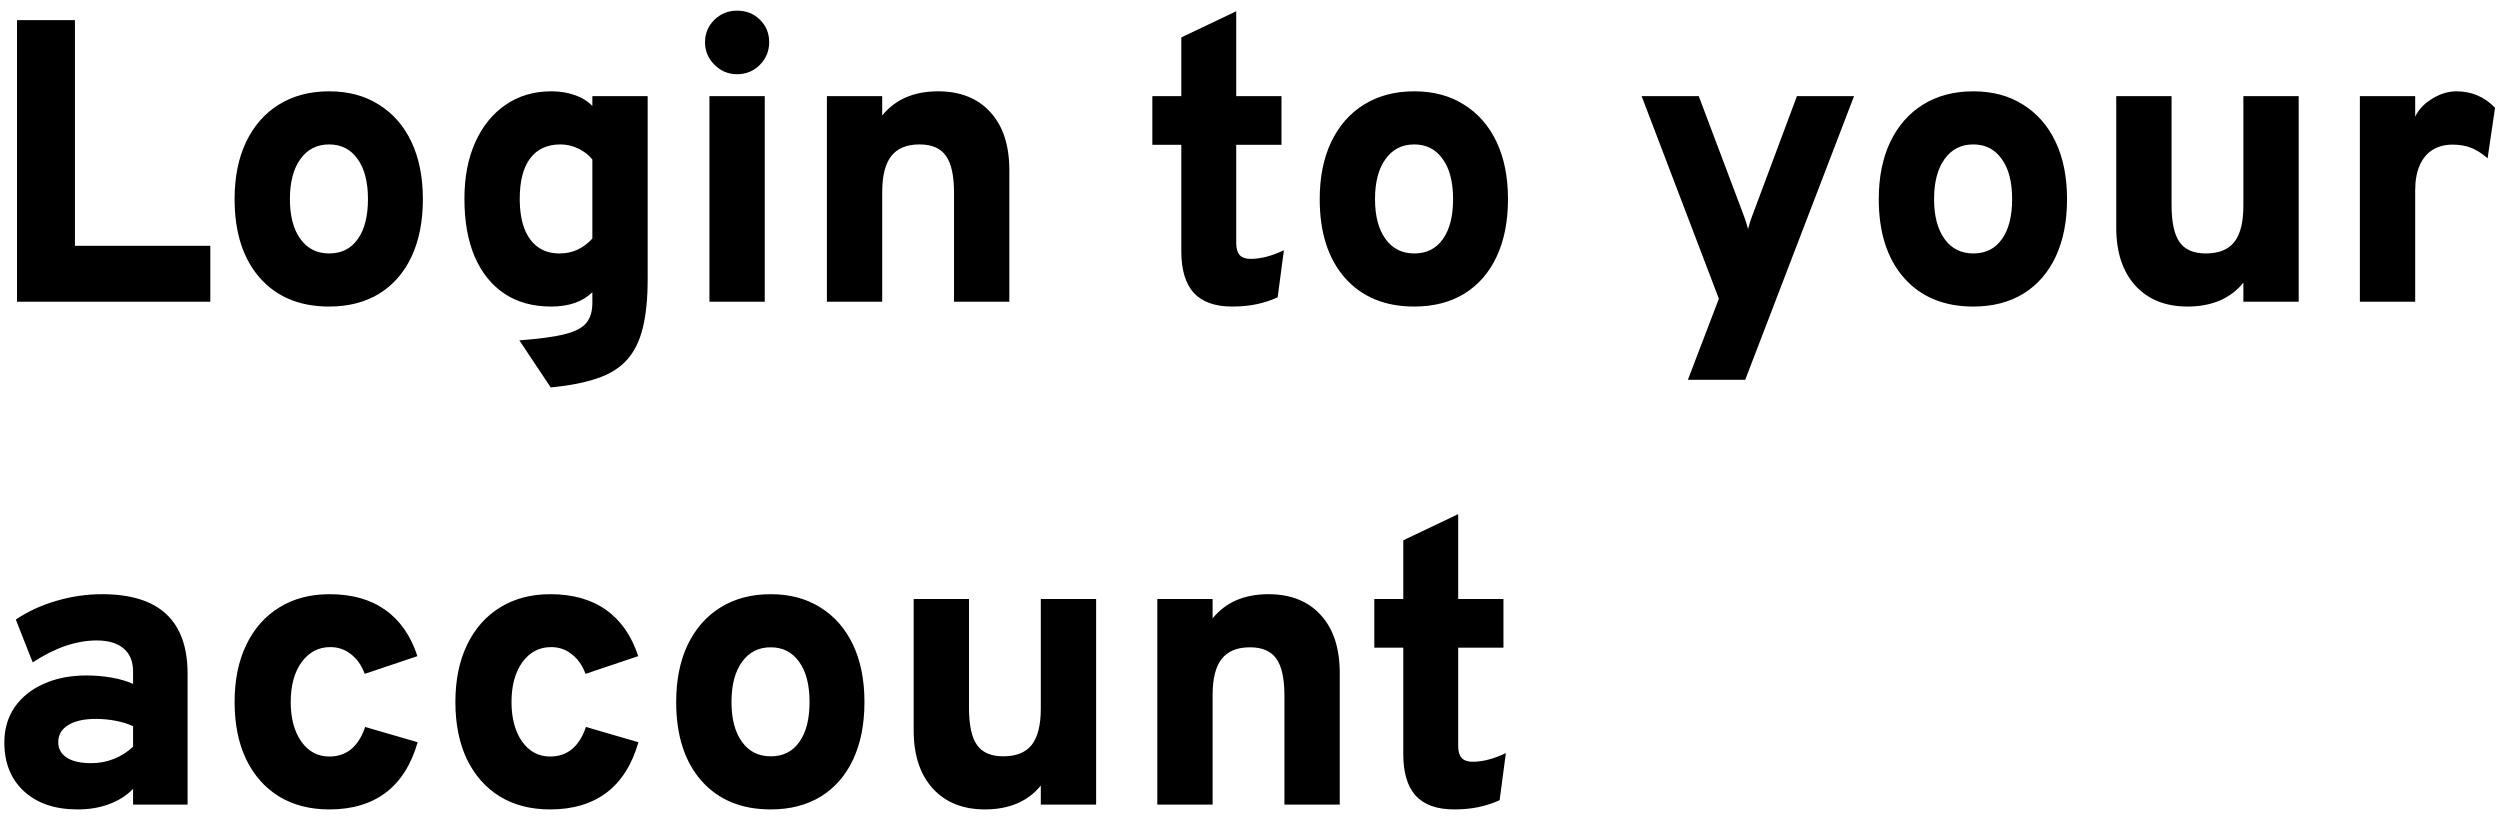 <svg width="174" height="57" viewBox="0 0 174 57" fill="none" xmlns="http://www.w3.org/2000/svg">
<path d="M1.184 21V1.4H5.216V17.108H14.638V21H1.184ZM22.908 21.336C20.873 21.336 19.268 20.673 18.092 19.348C16.916 18.013 16.328 16.184 16.328 13.86C16.328 12.329 16.594 11.004 17.126 9.884C17.667 8.755 18.428 7.887 19.408 7.28C20.397 6.664 21.564 6.356 22.908 6.356C24.243 6.356 25.395 6.664 26.366 7.28C27.346 7.887 28.102 8.75 28.634 9.87C29.166 10.99 29.432 12.32 29.432 13.86C29.432 15.4 29.171 16.73 28.648 17.85C28.125 18.97 27.374 19.833 26.394 20.44C25.414 21.037 24.252 21.336 22.908 21.336ZM22.908 17.64C23.767 17.64 24.429 17.309 24.896 16.646C25.372 15.983 25.61 15.055 25.61 13.86C25.61 12.656 25.367 11.723 24.882 11.06C24.406 10.388 23.748 10.052 22.908 10.052C22.059 10.052 21.391 10.393 20.906 11.074C20.421 11.746 20.178 12.675 20.178 13.86C20.178 15.036 20.421 15.96 20.906 16.632C21.391 17.304 22.059 17.64 22.908 17.64ZM38.33 26.964L36.146 23.688C37.537 23.585 38.596 23.441 39.324 23.254C40.062 23.067 40.561 22.801 40.822 22.456C41.093 22.12 41.228 21.663 41.228 21.084V20.342C40.547 21.005 39.59 21.336 38.358 21.336C37.089 21.336 36.006 21.037 35.11 20.44C34.214 19.843 33.523 18.984 33.038 17.864C32.562 16.744 32.324 15.4 32.324 13.832C32.324 12.329 32.576 11.018 33.08 9.898C33.584 8.778 34.289 7.91 35.194 7.294C36.099 6.669 37.159 6.356 38.372 6.356C38.979 6.356 39.525 6.445 40.01 6.622C40.505 6.79 40.911 7.042 41.228 7.378V6.692H45.078V19.418C45.078 20.762 44.966 21.891 44.742 22.806C44.518 23.73 44.15 24.477 43.636 25.046C43.123 25.615 42.432 26.045 41.564 26.334C40.696 26.633 39.618 26.843 38.33 26.964ZM38.946 17.64C39.404 17.64 39.824 17.551 40.206 17.374C40.589 17.187 40.929 16.931 41.228 16.604V11.102C40.986 10.794 40.663 10.542 40.262 10.346C39.861 10.15 39.446 10.052 39.016 10.052C38.092 10.052 37.388 10.374 36.902 11.018C36.417 11.662 36.174 12.6 36.174 13.832C36.174 14.653 36.282 15.344 36.496 15.904C36.711 16.464 37.023 16.893 37.434 17.192C37.845 17.491 38.349 17.64 38.946 17.64ZM49.377 21V6.692H53.227V21H49.377ZM51.295 5.166C50.688 5.166 50.166 4.947 49.727 4.508C49.288 4.069 49.069 3.547 49.069 2.94C49.069 2.333 49.284 1.815 49.713 1.386C50.152 0.957 50.679 0.742 51.295 0.742C51.939 0.742 52.471 0.952 52.891 1.372C53.32 1.792 53.535 2.315 53.535 2.94C53.535 3.556 53.316 4.083 52.877 4.522C52.448 4.951 51.92 5.166 51.295 5.166ZM57.552 21V6.692H61.402V8.036C61.859 7.476 62.41 7.056 63.054 6.776C63.708 6.496 64.45 6.356 65.28 6.356C66.839 6.356 68.057 6.841 68.934 7.812C69.811 8.773 70.25 10.117 70.25 11.844V21H66.4V13.426C66.4 12.231 66.213 11.373 65.84 10.85C65.467 10.318 64.856 10.052 64.006 10.052C63.11 10.052 62.452 10.323 62.032 10.864C61.612 11.396 61.402 12.231 61.402 13.37V21H57.552ZM85.761 21.336C84.566 21.336 83.675 21.019 83.087 20.384C82.508 19.74 82.219 18.779 82.219 17.5V10.08H80.203V6.692H82.219V2.604L86.041 0.784V6.692H89.191V10.08H86.041V16.926C86.041 17.29 86.12 17.565 86.279 17.752C86.447 17.929 86.703 18.018 87.049 18.018C87.749 18.018 88.519 17.817 89.359 17.416L88.925 20.692C88.486 20.897 88.005 21.056 87.483 21.168C86.96 21.28 86.386 21.336 85.761 21.336ZM98.431 21.336C96.397 21.336 94.791 20.673 93.615 19.348C92.439 18.013 91.852 16.184 91.852 13.86C91.852 12.329 92.118 11.004 92.65 9.884C93.191 8.755 93.951 7.887 94.931 7.28C95.921 6.664 97.088 6.356 98.431 6.356C99.766 6.356 100.919 6.664 101.89 7.28C102.87 7.887 103.626 8.75 104.158 9.87C104.69 10.99 104.956 12.32 104.956 13.86C104.956 15.4 104.694 16.73 104.172 17.85C103.649 18.97 102.898 19.833 101.918 20.44C100.938 21.037 99.775 21.336 98.431 21.336ZM98.431 17.64C99.29 17.64 99.953 17.309 100.42 16.646C100.896 15.983 101.134 15.055 101.134 13.86C101.134 12.656 100.891 11.723 100.406 11.06C99.93 10.388 99.272 10.052 98.431 10.052C97.582 10.052 96.915 10.393 96.43 11.074C95.944 11.746 95.701 12.675 95.701 13.86C95.701 15.036 95.944 15.96 96.43 16.632C96.915 17.304 97.582 17.64 98.431 17.64ZM117.478 26.432L119.634 20.79L114.258 6.692H118.234L121.216 14.602C121.29 14.789 121.37 15.003 121.454 15.246C121.538 15.489 121.608 15.722 121.664 15.946C121.72 15.722 121.79 15.489 121.874 15.246C121.958 15.003 122.037 14.789 122.112 14.602L125.066 6.692H129.042L121.468 26.432H117.478ZM137.342 21.336C135.307 21.336 133.702 20.673 132.526 19.348C131.35 18.013 130.762 16.184 130.762 13.86C130.762 12.329 131.028 11.004 131.56 9.884C132.101 8.755 132.862 7.887 133.842 7.28C134.831 6.664 135.998 6.356 137.342 6.356C138.676 6.356 139.829 6.664 140.8 7.28C141.78 7.887 142.536 8.75 143.068 9.87C143.6 10.99 143.866 12.32 143.866 13.86C143.866 15.4 143.604 16.73 143.082 17.85C142.559 18.97 141.808 19.833 140.828 20.44C139.848 21.037 138.686 21.336 137.342 21.336ZM137.342 17.64C138.2 17.64 138.863 17.309 139.33 16.646C139.806 15.983 140.044 15.055 140.044 13.86C140.044 12.656 139.801 11.723 139.316 11.06C138.84 10.388 138.182 10.052 137.342 10.052C136.492 10.052 135.825 10.393 135.34 11.074C134.854 11.746 134.612 12.675 134.612 13.86C134.612 15.036 134.854 15.96 135.34 16.632C135.825 17.304 136.492 17.64 137.342 17.64ZM152.261 21.336C150.721 21.336 149.508 20.851 148.621 19.88C147.734 18.9 147.291 17.556 147.291 15.848V6.692H151.141V14.266C151.141 15.47 151.328 16.333 151.701 16.856C152.074 17.379 152.681 17.64 153.521 17.64C154.426 17.64 155.089 17.374 155.509 16.842C155.929 16.301 156.139 15.461 156.139 14.322V6.692H159.989V21H156.139V19.67C155.71 20.211 155.164 20.627 154.501 20.916C153.838 21.196 153.092 21.336 152.261 21.336ZM164.247 21V6.692H168.097V8.12C168.331 7.625 168.723 7.21 169.273 6.874C169.833 6.529 170.398 6.356 170.967 6.356C172.031 6.356 172.927 6.739 173.655 7.504L173.137 11.018C172.727 10.663 172.335 10.416 171.961 10.276C171.588 10.136 171.168 10.066 170.701 10.066C170.151 10.066 169.679 10.192 169.287 10.444C168.905 10.687 168.611 11.046 168.405 11.522C168.2 11.998 168.097 12.572 168.097 13.244V21H164.247ZM5.398 56.336C3.83 56.336 2.589 55.916 1.674 55.076C0.759 54.236 0.302 53.102 0.302 51.674C0.302 50.741 0.54 49.924 1.016 49.224C1.501 48.524 2.173 47.983 3.032 47.6C3.891 47.208 4.889 47.012 6.028 47.012C6.635 47.012 7.223 47.063 7.792 47.166C8.371 47.269 8.861 47.413 9.262 47.6V46.746C9.262 46.037 9.043 45.5 8.604 45.136C8.175 44.763 7.549 44.576 6.728 44.576C6.028 44.576 5.305 44.702 4.558 44.954C3.821 45.206 3.06 45.589 2.276 46.102L1.1 43.12C1.949 42.551 2.892 42.117 3.928 41.818C4.973 41.51 6.033 41.356 7.106 41.356C9.094 41.356 10.583 41.818 11.572 42.742C12.561 43.666 13.056 45.047 13.056 46.886V56H9.262V54.908C8.805 55.375 8.245 55.729 7.582 55.972C6.929 56.215 6.201 56.336 5.398 56.336ZM6.35 53.116C6.901 53.116 7.423 53.018 7.918 52.822C8.422 52.626 8.87 52.341 9.262 51.968V50.54C8.889 50.372 8.478 50.246 8.03 50.162C7.582 50.078 7.125 50.036 6.658 50.036C5.846 50.036 5.207 50.181 4.74 50.47C4.283 50.75 4.054 51.147 4.054 51.66C4.054 52.117 4.255 52.477 4.656 52.738C5.057 52.99 5.622 53.116 6.35 53.116ZM22.922 56.336C21.569 56.336 20.397 56.033 19.408 55.426C18.428 54.819 17.667 53.956 17.126 52.836C16.594 51.716 16.328 50.391 16.328 48.86C16.328 47.329 16.599 46.004 17.14 44.884C17.681 43.755 18.447 42.887 19.436 42.28C20.425 41.664 21.592 41.356 22.936 41.356C24.495 41.356 25.787 41.72 26.814 42.448C27.841 43.176 28.587 44.249 29.054 45.668L25.386 46.9C25.162 46.303 24.84 45.845 24.42 45.528C24.009 45.201 23.533 45.038 22.992 45.038C22.171 45.038 21.503 45.388 20.99 46.088C20.486 46.788 20.234 47.712 20.234 48.86C20.234 49.999 20.481 50.918 20.976 51.618C21.471 52.309 22.119 52.654 22.922 52.654C23.519 52.654 24.028 52.481 24.448 52.136C24.868 51.781 25.19 51.268 25.414 50.596L29.068 51.66C28.62 53.219 27.878 54.39 26.842 55.174C25.806 55.949 24.499 56.336 22.922 56.336ZM38.289 56.336C36.936 56.336 35.765 56.033 34.775 55.426C33.795 54.819 33.035 53.956 32.493 52.836C31.961 51.716 31.695 50.391 31.695 48.86C31.695 47.329 31.966 46.004 32.507 44.884C33.049 43.755 33.814 42.887 34.803 42.28C35.793 41.664 36.959 41.356 38.303 41.356C39.862 41.356 41.155 41.72 42.181 42.448C43.208 43.176 43.955 44.249 44.421 45.668L40.753 46.9C40.529 46.303 40.207 45.845 39.787 45.528C39.377 45.201 38.901 45.038 38.359 45.038C37.538 45.038 36.871 45.388 36.357 46.088C35.853 46.788 35.601 47.712 35.601 48.86C35.601 49.999 35.849 50.918 36.343 51.618C36.838 52.309 37.487 52.654 38.289 52.654C38.887 52.654 39.395 52.481 39.815 52.136C40.235 51.781 40.557 51.268 40.781 50.596L44.435 51.66C43.987 53.219 43.245 54.39 42.209 55.174C41.173 55.949 39.867 56.336 38.289 56.336ZM53.642 56.336C51.608 56.336 50.002 55.673 48.826 54.348C47.65 53.013 47.062 51.184 47.062 48.86C47.062 47.329 47.328 46.004 47.86 44.884C48.402 43.755 49.162 42.887 50.142 42.28C51.132 41.664 52.298 41.356 53.642 41.356C54.977 41.356 56.13 41.664 57.1 42.28C58.08 42.887 58.836 43.75 59.368 44.87C59.9 45.99 60.166 47.32 60.166 48.86C60.166 50.4 59.905 51.73 59.382 52.85C58.86 53.97 58.108 54.833 57.128 55.44C56.148 56.037 54.986 56.336 53.642 56.336ZM53.642 52.64C54.501 52.64 55.164 52.309 55.63 51.646C56.106 50.983 56.344 50.055 56.344 48.86C56.344 47.656 56.102 46.723 55.616 46.06C55.14 45.388 54.482 45.052 53.642 45.052C52.793 45.052 52.126 45.393 51.64 46.074C51.155 46.746 50.912 47.675 50.912 48.86C50.912 50.036 51.155 50.96 51.64 51.632C52.126 52.304 52.793 52.64 53.642 52.64ZM68.562 56.336C67.022 56.336 65.808 55.851 64.922 54.88C64.035 53.9 63.592 52.556 63.592 50.848V41.692H67.442V49.266C67.442 50.47 67.629 51.333 68.002 51.856C68.375 52.379 68.982 52.64 69.822 52.64C70.727 52.64 71.39 52.374 71.81 51.842C72.23 51.301 72.44 50.461 72.44 49.322V41.692H76.29V56H72.44V54.67C72.01 55.211 71.465 55.627 70.802 55.916C70.139 56.196 69.392 56.336 68.562 56.336ZM80.548 56V41.692H84.398V43.036C84.856 42.476 85.406 42.056 86.05 41.776C86.704 41.496 87.446 41.356 88.276 41.356C89.835 41.356 91.053 41.841 91.93 42.812C92.808 43.773 93.246 45.117 93.246 46.844V56H89.396V48.426C89.396 47.231 89.21 46.373 88.836 45.85C88.463 45.318 87.852 45.052 87.002 45.052C86.106 45.052 85.448 45.323 85.028 45.864C84.608 46.396 84.398 47.231 84.398 48.37V56H80.548ZM101.21 56.336C100.015 56.336 99.124 56.019 98.536 55.384C97.957 54.74 97.668 53.779 97.668 52.5V45.08H95.652V41.692H97.668V37.604L101.49 35.784V41.692H104.64V45.08H101.49V51.926C101.49 52.29 101.569 52.565 101.728 52.752C101.896 52.929 102.153 53.018 102.498 53.018C103.198 53.018 103.968 52.817 104.808 52.416L104.374 55.692C103.935 55.897 103.455 56.056 102.932 56.168C102.409 56.28 101.835 56.336 101.21 56.336Z" fill="black"/>
</svg>
